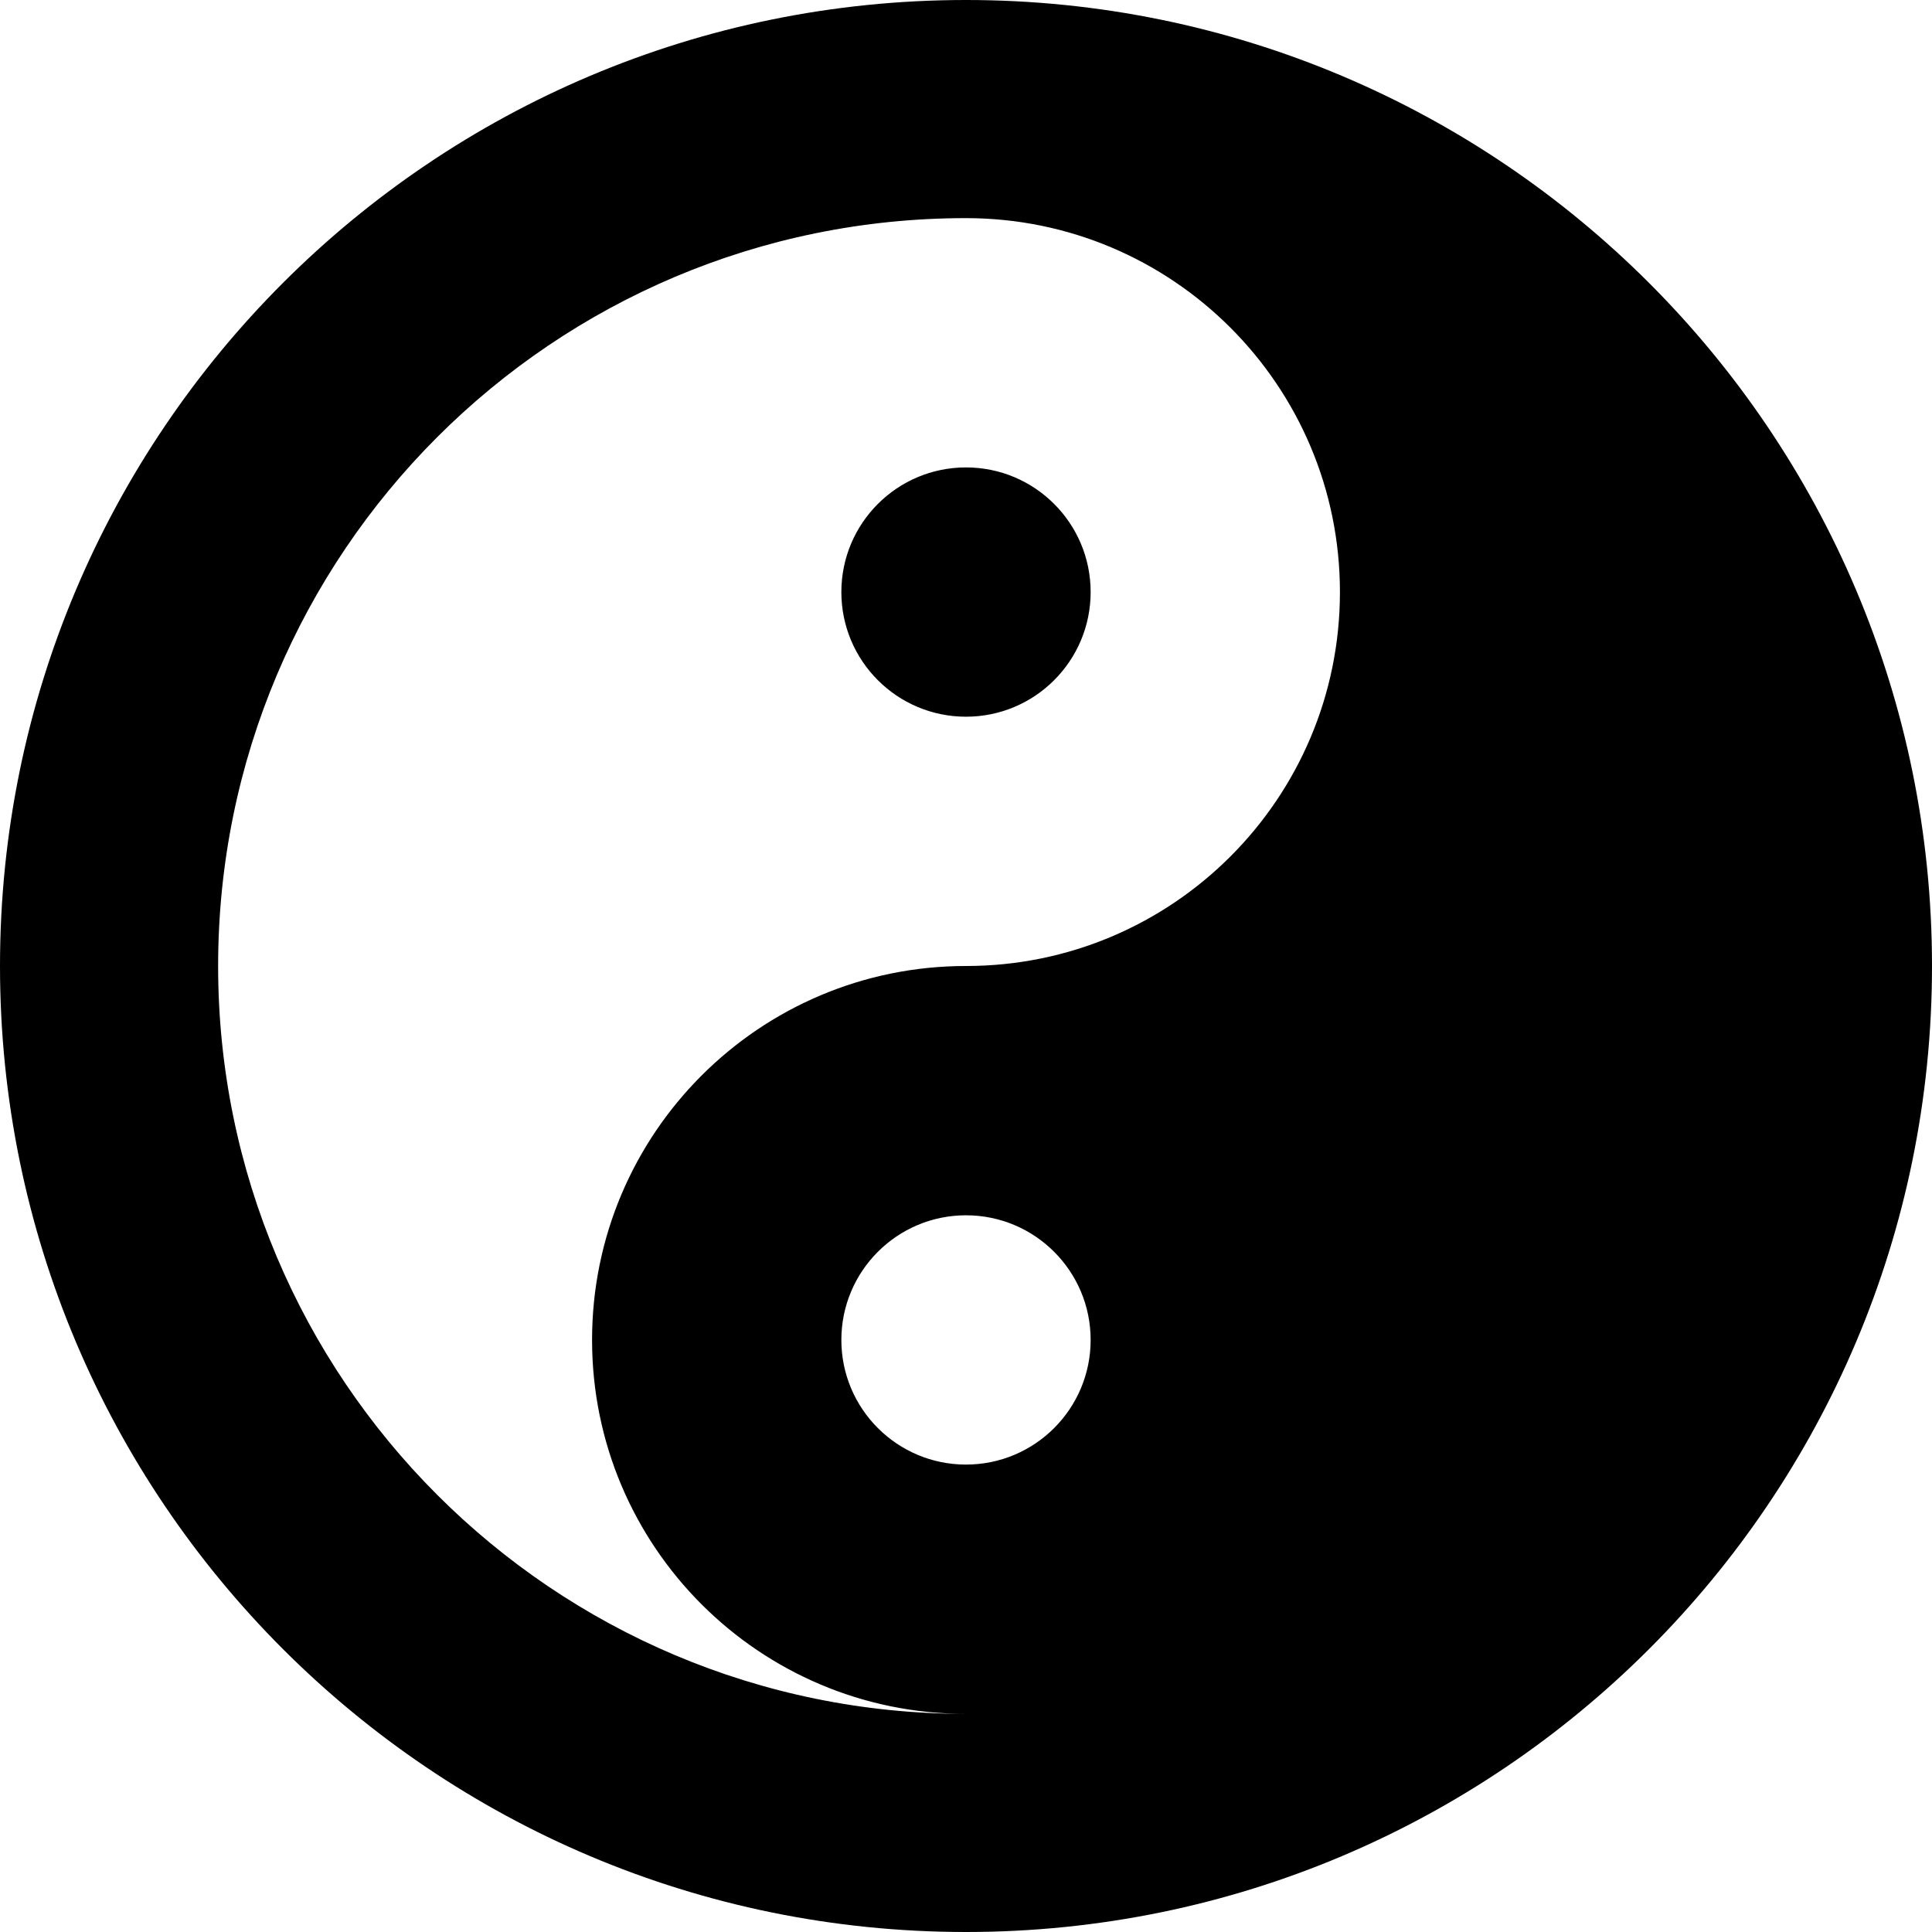 ﻿<?xml version="1.0" encoding="utf-8"?>
<svg version="1.1" xmlns:xlink="http://www.w3.org/1999/xlink" width="62px" height="62px" xmlns="http://www.w3.org/2000/svg">
  <defs>
    <pattern id="BGPattern" patternUnits="userSpaceOnUse" alignment="0 0" imageRepeat="None" />
    <mask fill="white" id="Clip2181">
      <path d="M 62 31  C 62 13.879  48.121 0  31 0  C 13.879 0  0 13.879  0 31  C 0 48.121  13.879 62  31 62  C 48.121 62  62 48.121  62 31  Z M 35 43  C 35 45.209  33.209 47  31 47  C 28.791 47  27 45.209  27 43  C 27 40.791  28.791 39  31 39  C 33.209 39  35 40.791  35 43  Z M 43 19  C 43 25.628  37.627 31  31 31  C 24.372 31  19 36.373  19 43  C 19 49.627  24.372 55  31 55  C 17.745 55  7 44.255  7 31  C 7 17.745  17.745 7  31 7  C 37.627 7  43 12.372  43 19  Z M 35 19  C 35 16.791  33.209 15  31 15  C 28.791 15  27 16.791  27 19  C 27 21.209  28.791 23  31 23  C 33.209 23  35 21.209  35 19  Z " fill-rule="evenodd" />
    </mask>
  </defs>
  <g>
    <path d="M 62 31  C 62 13.879  48.121 0  31 0  C 13.879 0  0 13.879  0 31  C 0 48.121  13.879 62  31 62  C 48.121 62  62 48.121  62 31  Z M 35 43  C 35 45.209  33.209 47  31 47  C 28.791 47  27 45.209  27 43  C 27 40.791  28.791 39  31 39  C 33.209 39  35 40.791  35 43  Z M 43 19  C 43 25.628  37.627 31  31 31  C 24.372 31  19 36.373  19 43  C 19 49.627  24.372 55  31 55  C 17.745 55  7 44.255  7 31  C 7 17.745  17.745 7  31 7  C 37.627 7  43 12.372  43 19  Z M 35 19  C 35 16.791  33.209 15  31 15  C 28.791 15  27 16.791  27 19  C 27 21.209  28.791 23  31 23  C 33.209 23  35 21.209  35 19  Z " fill-rule="nonzero" fill="rgba(0, 0, 0, 1)" stroke="none" class="fill" />
    <path d="M 62 31  C 62 13.879  48.121 0  31 0  C 13.879 0  0 13.879  0 31  C 0 48.121  13.879 62  31 62  C 48.121 62  62 48.121  62 31  Z " stroke-width="0" stroke-dasharray="0" stroke="rgba(255, 255, 255, 0)" fill="none" class="stroke" mask="url(#Clip2181)" />
    <path d="M 35 43  C 35 45.209  33.209 47  31 47  C 28.791 47  27 45.209  27 43  C 27 40.791  28.791 39  31 39  C 33.209 39  35 40.791  35 43  Z " stroke-width="0" stroke-dasharray="0" stroke="rgba(255, 255, 255, 0)" fill="none" class="stroke" mask="url(#Clip2181)" />
    <path d="M 43 19  C 43 25.628  37.627 31  31 31  C 24.372 31  19 36.373  19 43  C 19 49.627  24.372 55  31 55  C 17.745 55  7 44.255  7 31  C 7 17.745  17.745 7  31 7  C 37.627 7  43 12.372  43 19  Z " stroke-width="0" stroke-dasharray="0" stroke="rgba(255, 255, 255, 0)" fill="none" class="stroke" mask="url(#Clip2181)" />
    <path d="M 35 19  C 35 16.791  33.209 15  31 15  C 28.791 15  27 16.791  27 19  C 27 21.209  28.791 23  31 23  C 33.209 23  35 21.209  35 19  Z " stroke-width="0" stroke-dasharray="0" stroke="rgba(255, 255, 255, 0)" fill="none" class="stroke" mask="url(#Clip2181)" />
  </g>
</svg>